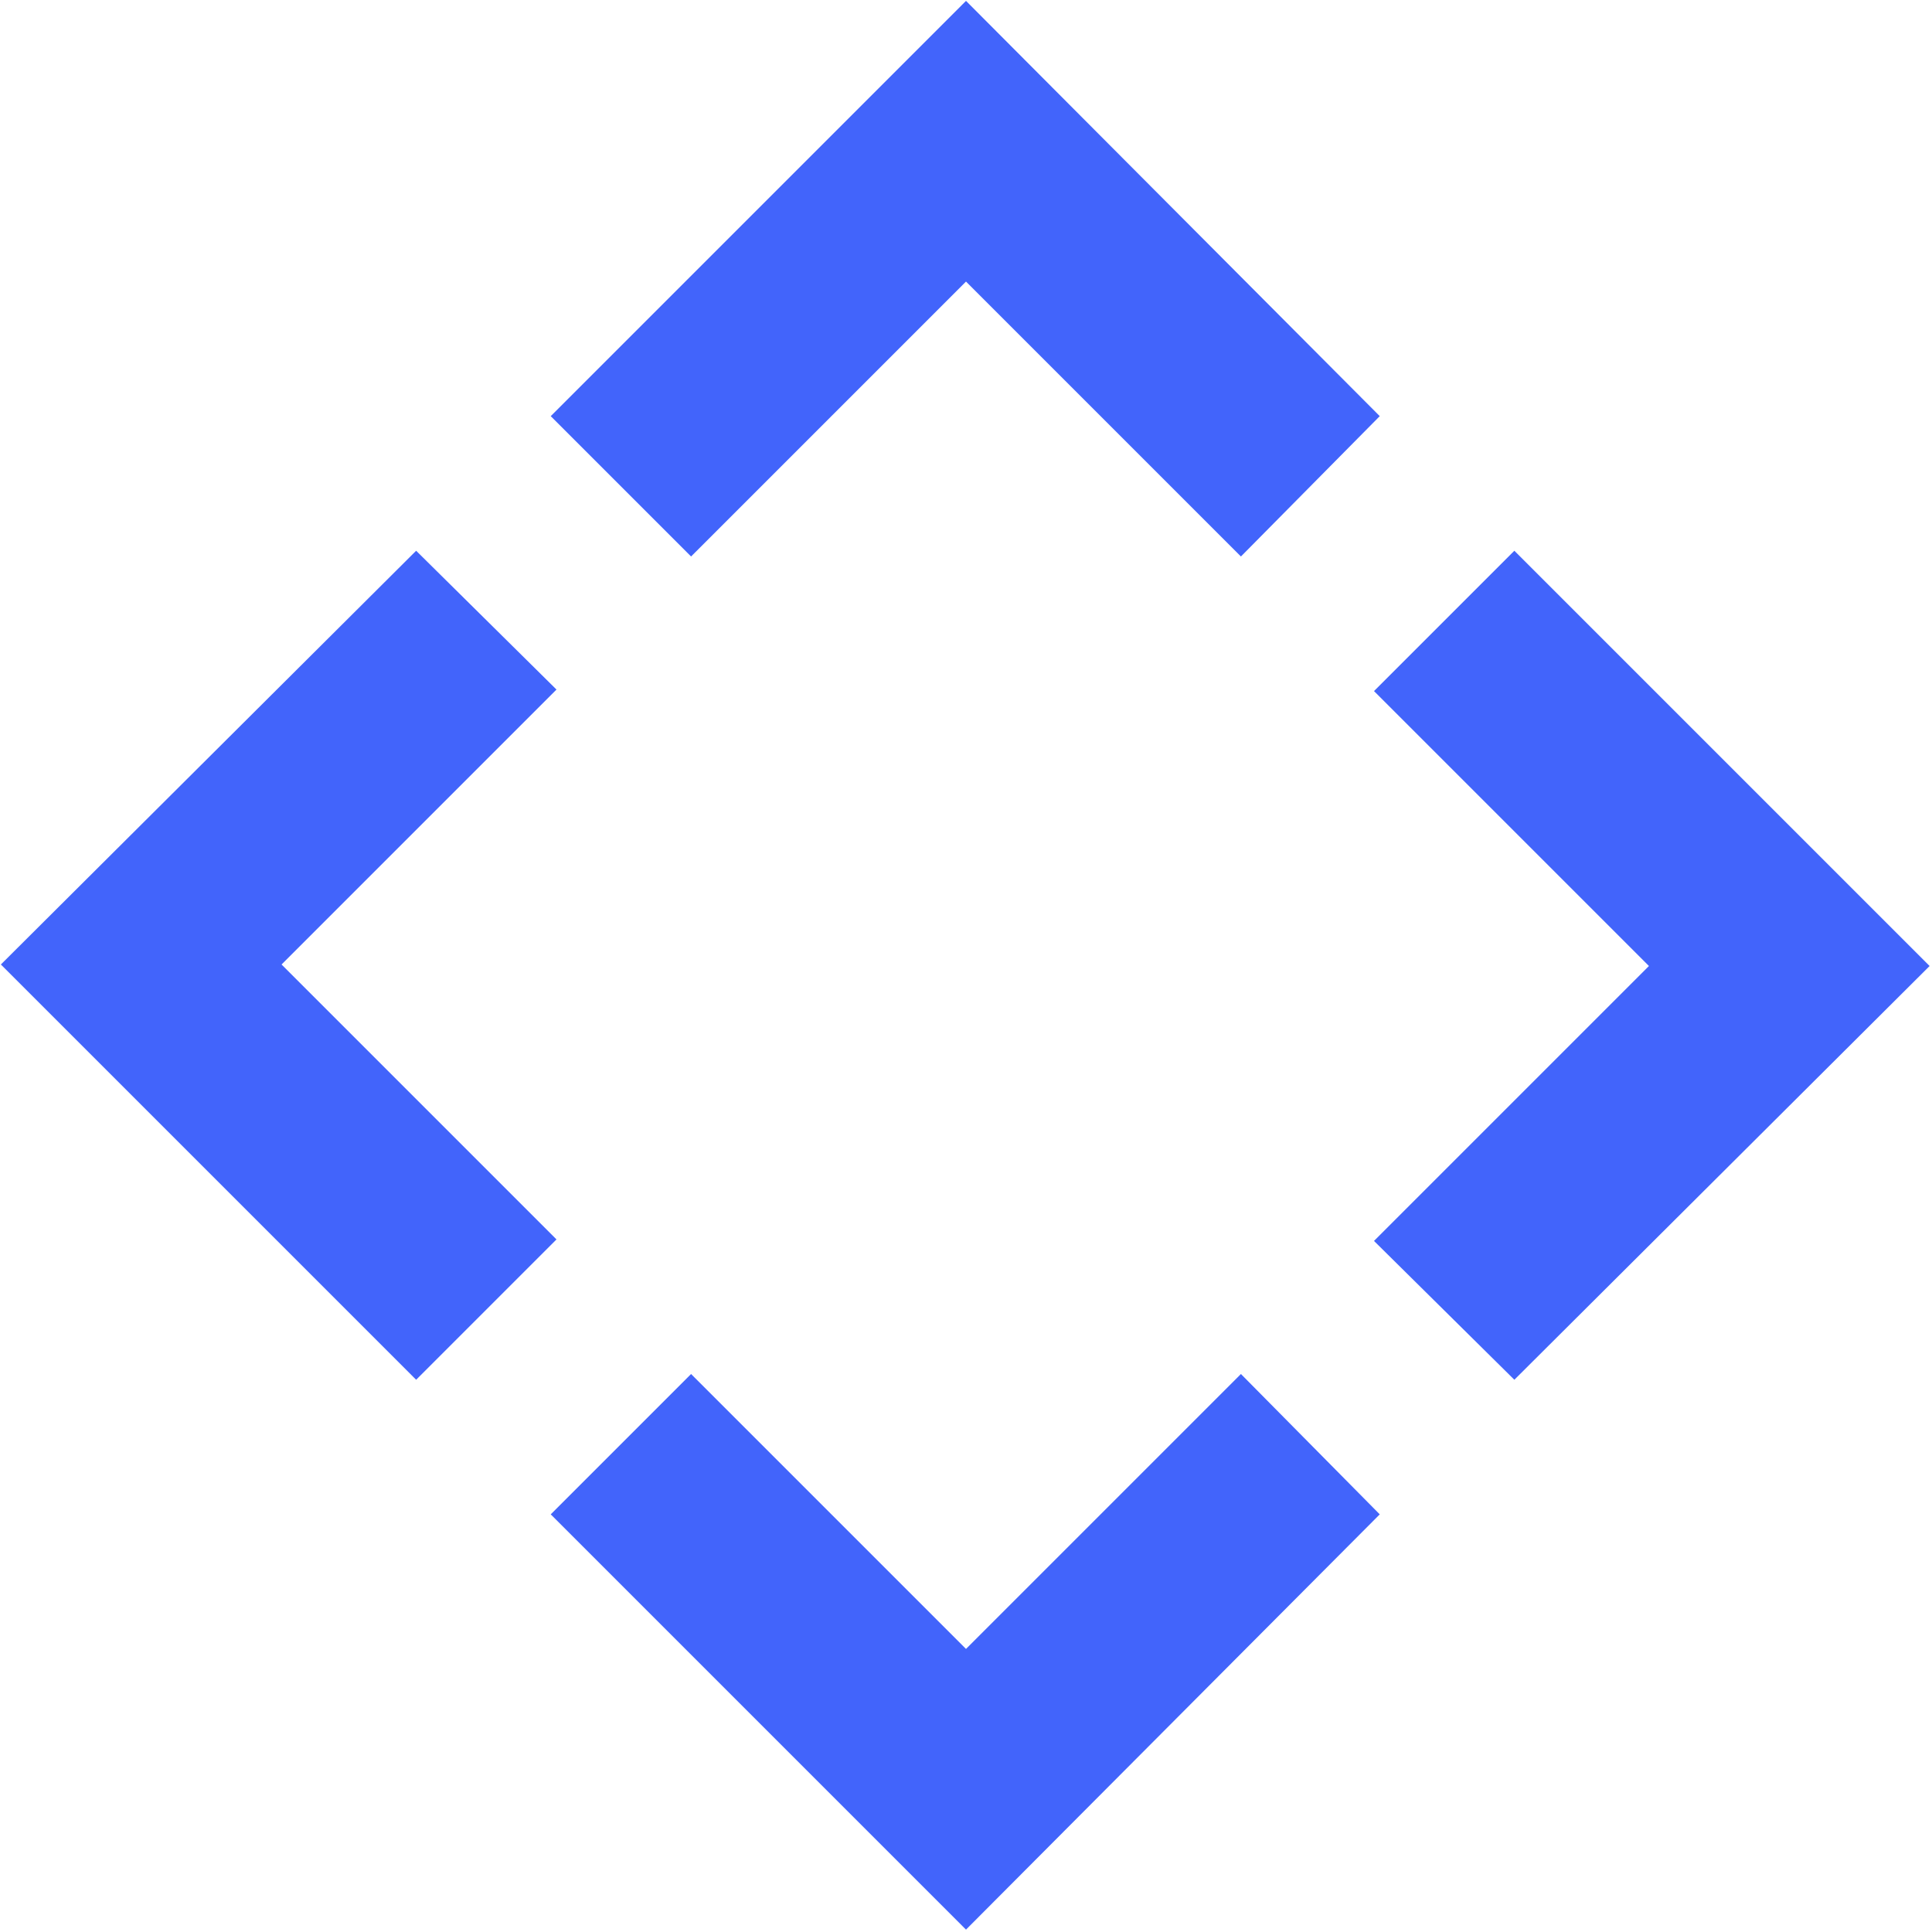 <svg width="643" height="643" viewBox="0 0 643 643" fill="none" xmlns="http://www.w3.org/2000/svg">
<path d="M138.5 184L1 321L138.5 458.5L184.5 412.5L93 321L184.5 229.5L138.5 184Z" fill="#4264FB" stroke="#4264FB"/>
<path d="M504 458.5L641.5 321.5L504 184L458 230L549.5 321.5L458 413L504 458.5Z" fill="#4264FB" stroke="#4264FB"/>
<path d="M458.5 504L321.5 641.5L184 504L230 458L321.5 549.5L413 458L458.5 504Z" fill="#4264FB" stroke="#4264FB"/>
<path d="M458.5 138.5L321.5 1L184 138.5L230 184.5L321.5 93L413 184.5L458.5 138.5Z" fill="#4264FB" stroke="#4264FB"/>
</svg>
